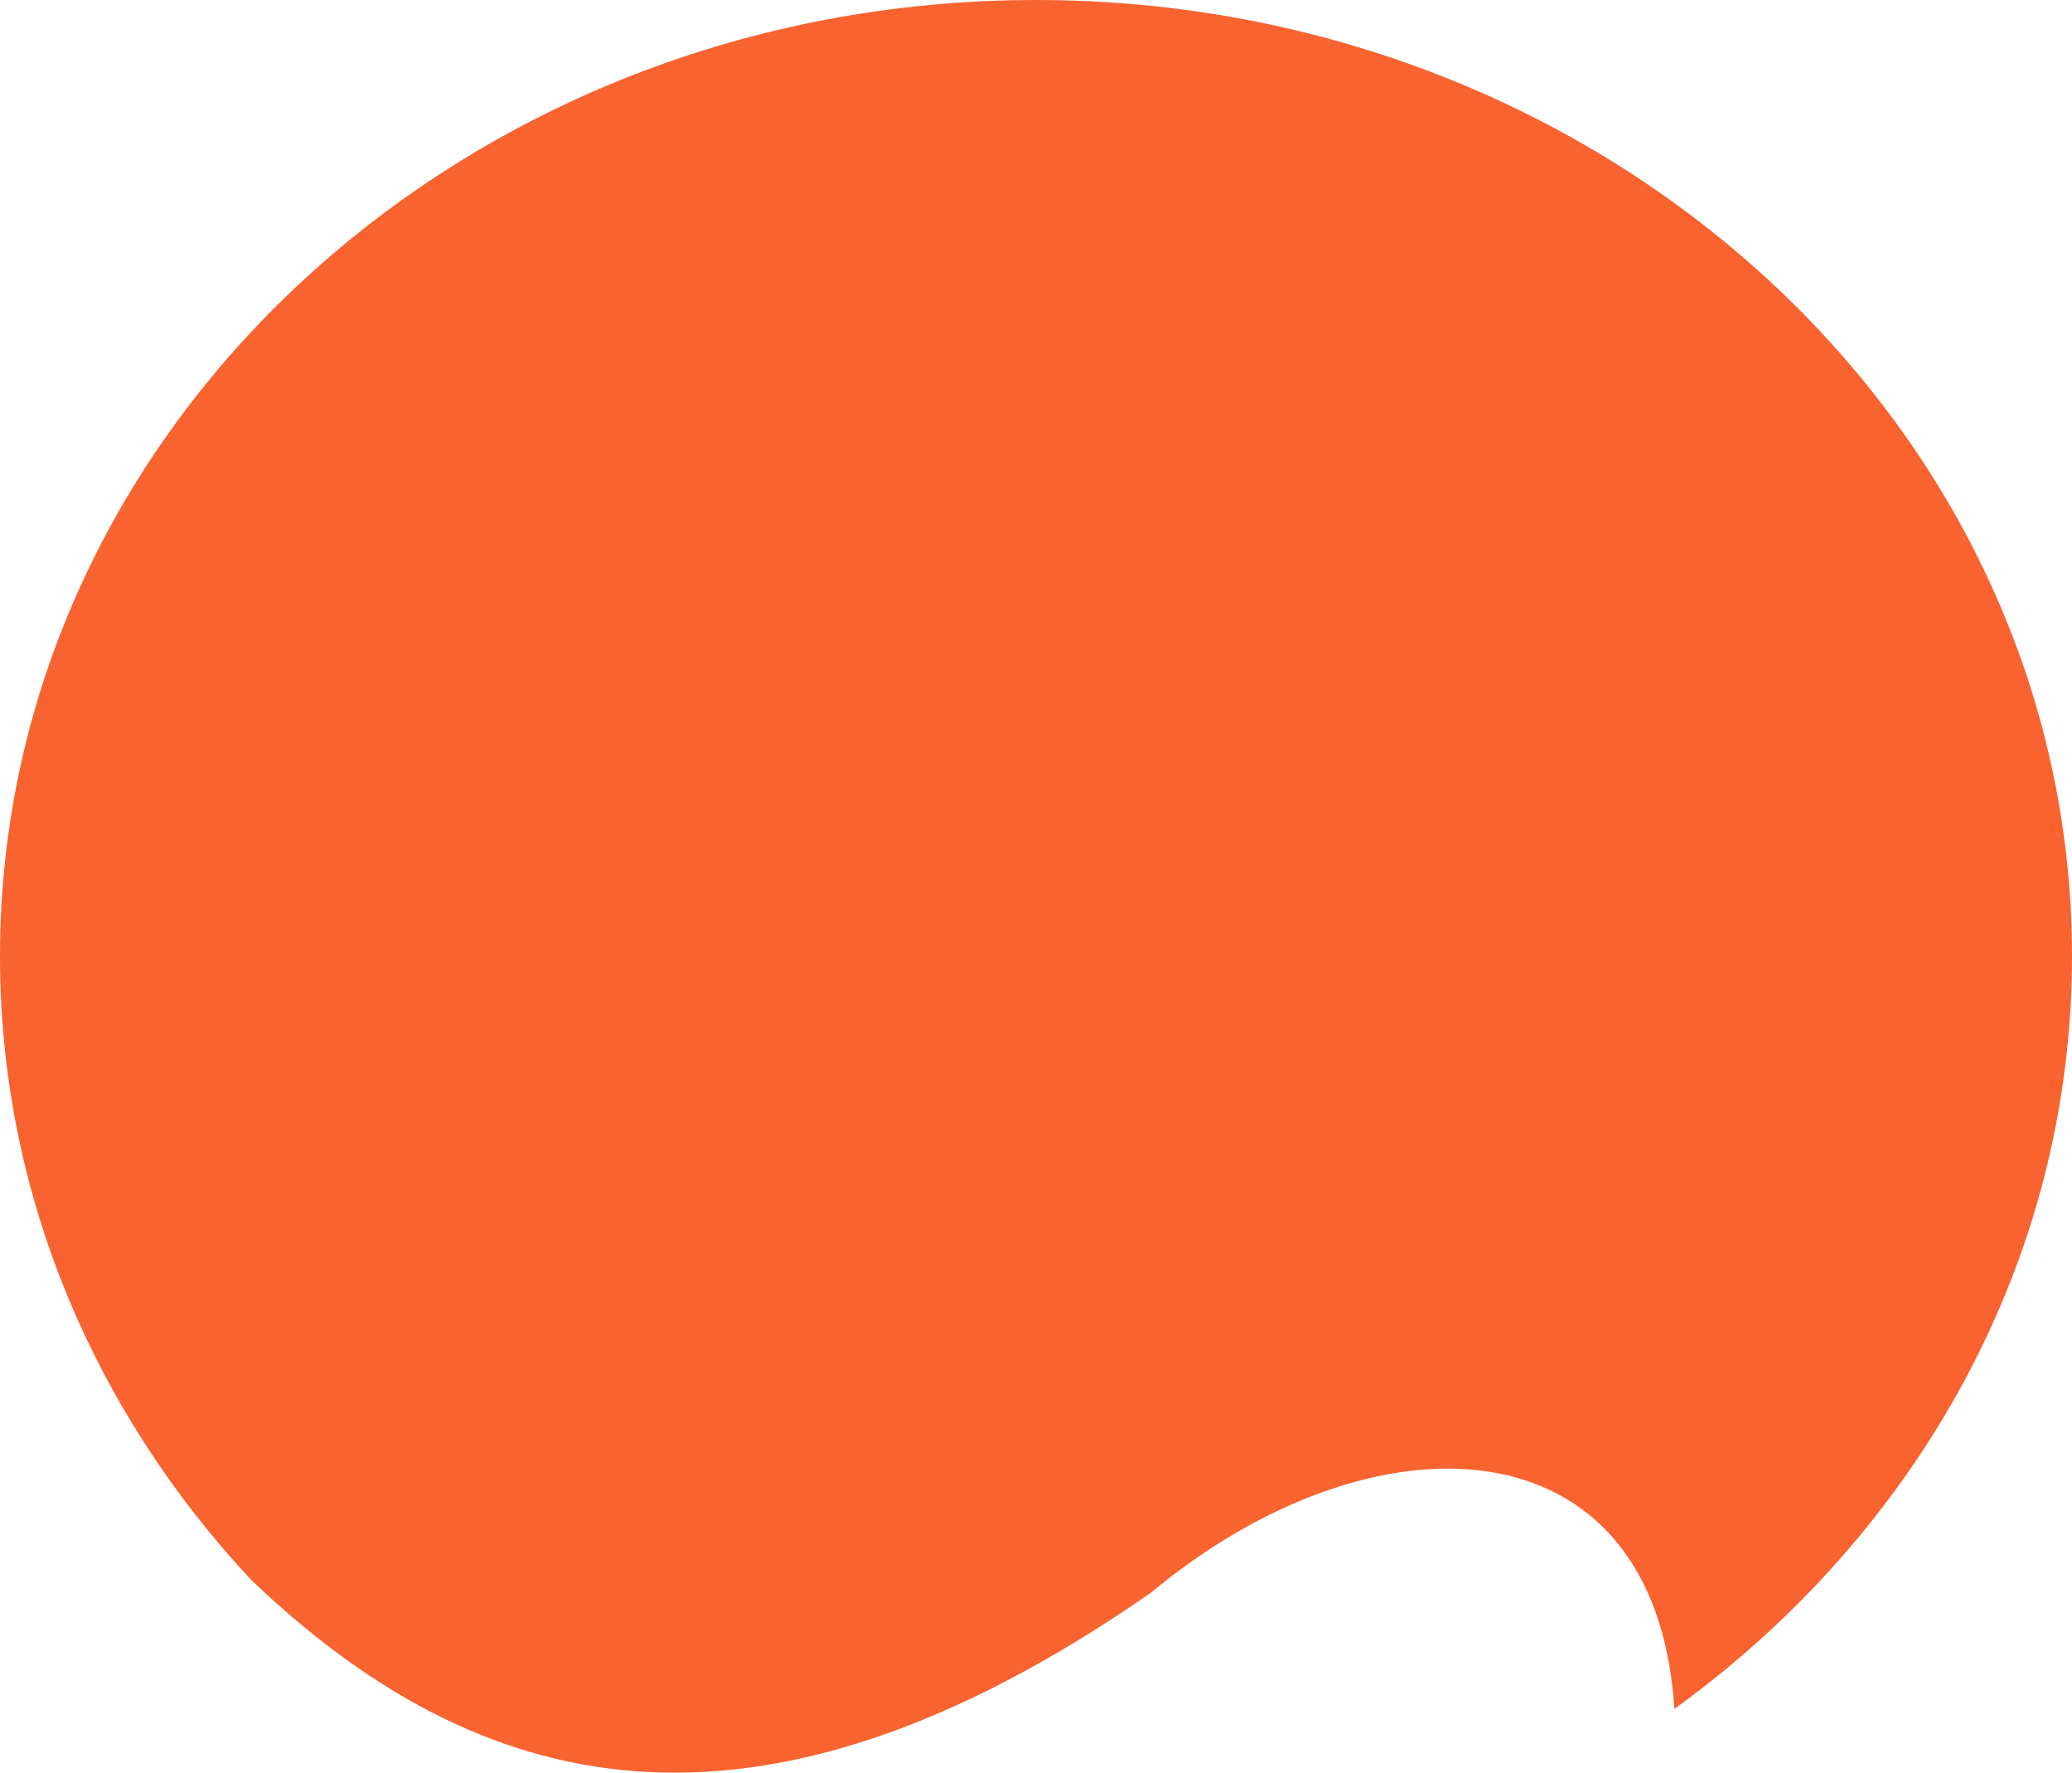 <svg version="1.1" id="图层_1" x="0px" y="0px" width="188.681px" height="161.405px" viewBox="0 0 188.681 161.405" enable-background="new 0 0 188.681 161.405" xml:space="preserve" xmlns:xml="http://www.w3.org/XML/1998/namespace" xmlns="http://www.w3.org/2000/svg" xmlns:xlink="http://www.w3.org/1999/xlink">
  <path fill="#F86330" d="M94.341,0C42.237,0,0,38.979,0,87.061c0,21.699,8.621,41.525,22.849,56.771
	c20.504,19.585,45.5,26.526,81.975,1.174c20.143-16.786,45.943-16.103,47.651,10.597c22.032-15.938,36.206-40.703,36.206-68.541
	C188.681,38.979,146.443,0,94.341,0z" class="color c1"/>
</svg>
